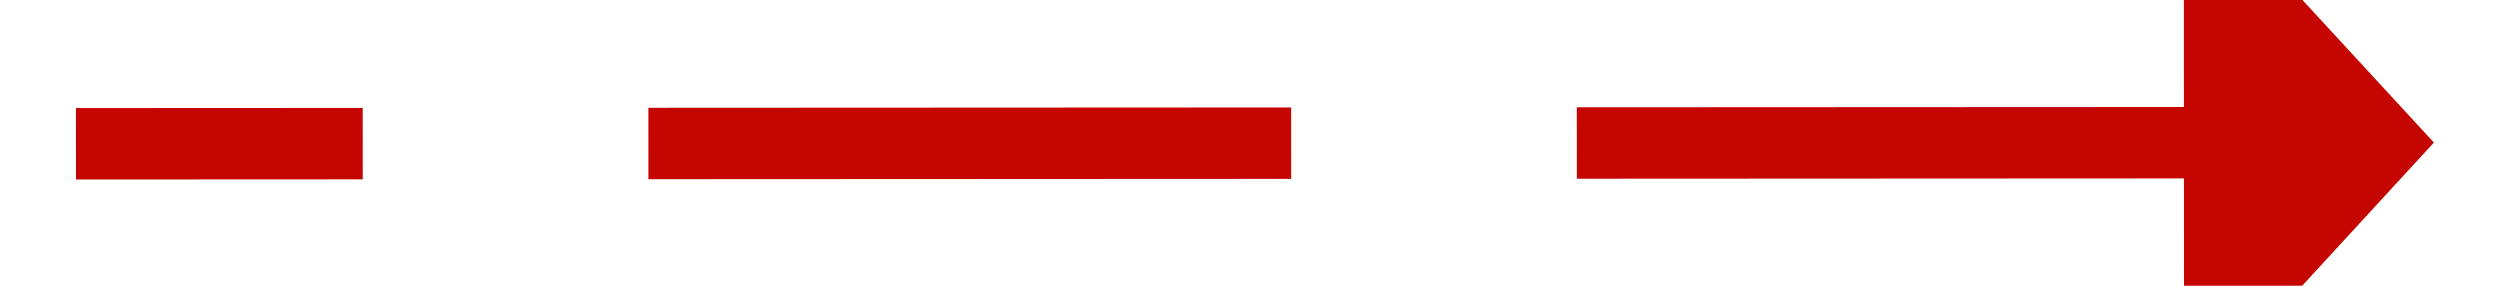 ﻿<?xml version="1.0" encoding="utf-8"?>
<svg version="1.1" xmlns:xlink="http://www.w3.org/1999/xlink" width="70px" height="8px" viewBox="44 244  70 8" xmlns="http://www.w3.org/2000/svg">
  <g transform="matrix(0.818 0.575 -0.575 0.818 157.116 -0.28 )">
    <path d="M 101.093 232.453  L 52 267  " stroke-width="2" stroke-dasharray="18,8" stroke="#c40500" fill="none" />
    <path d="M 104.649 239.244  L 106 229  L 95.902 226.813  L 104.649 239.244  Z " fill-rule="nonzero" fill="#c40500" stroke="none" />
  </g>
</svg>